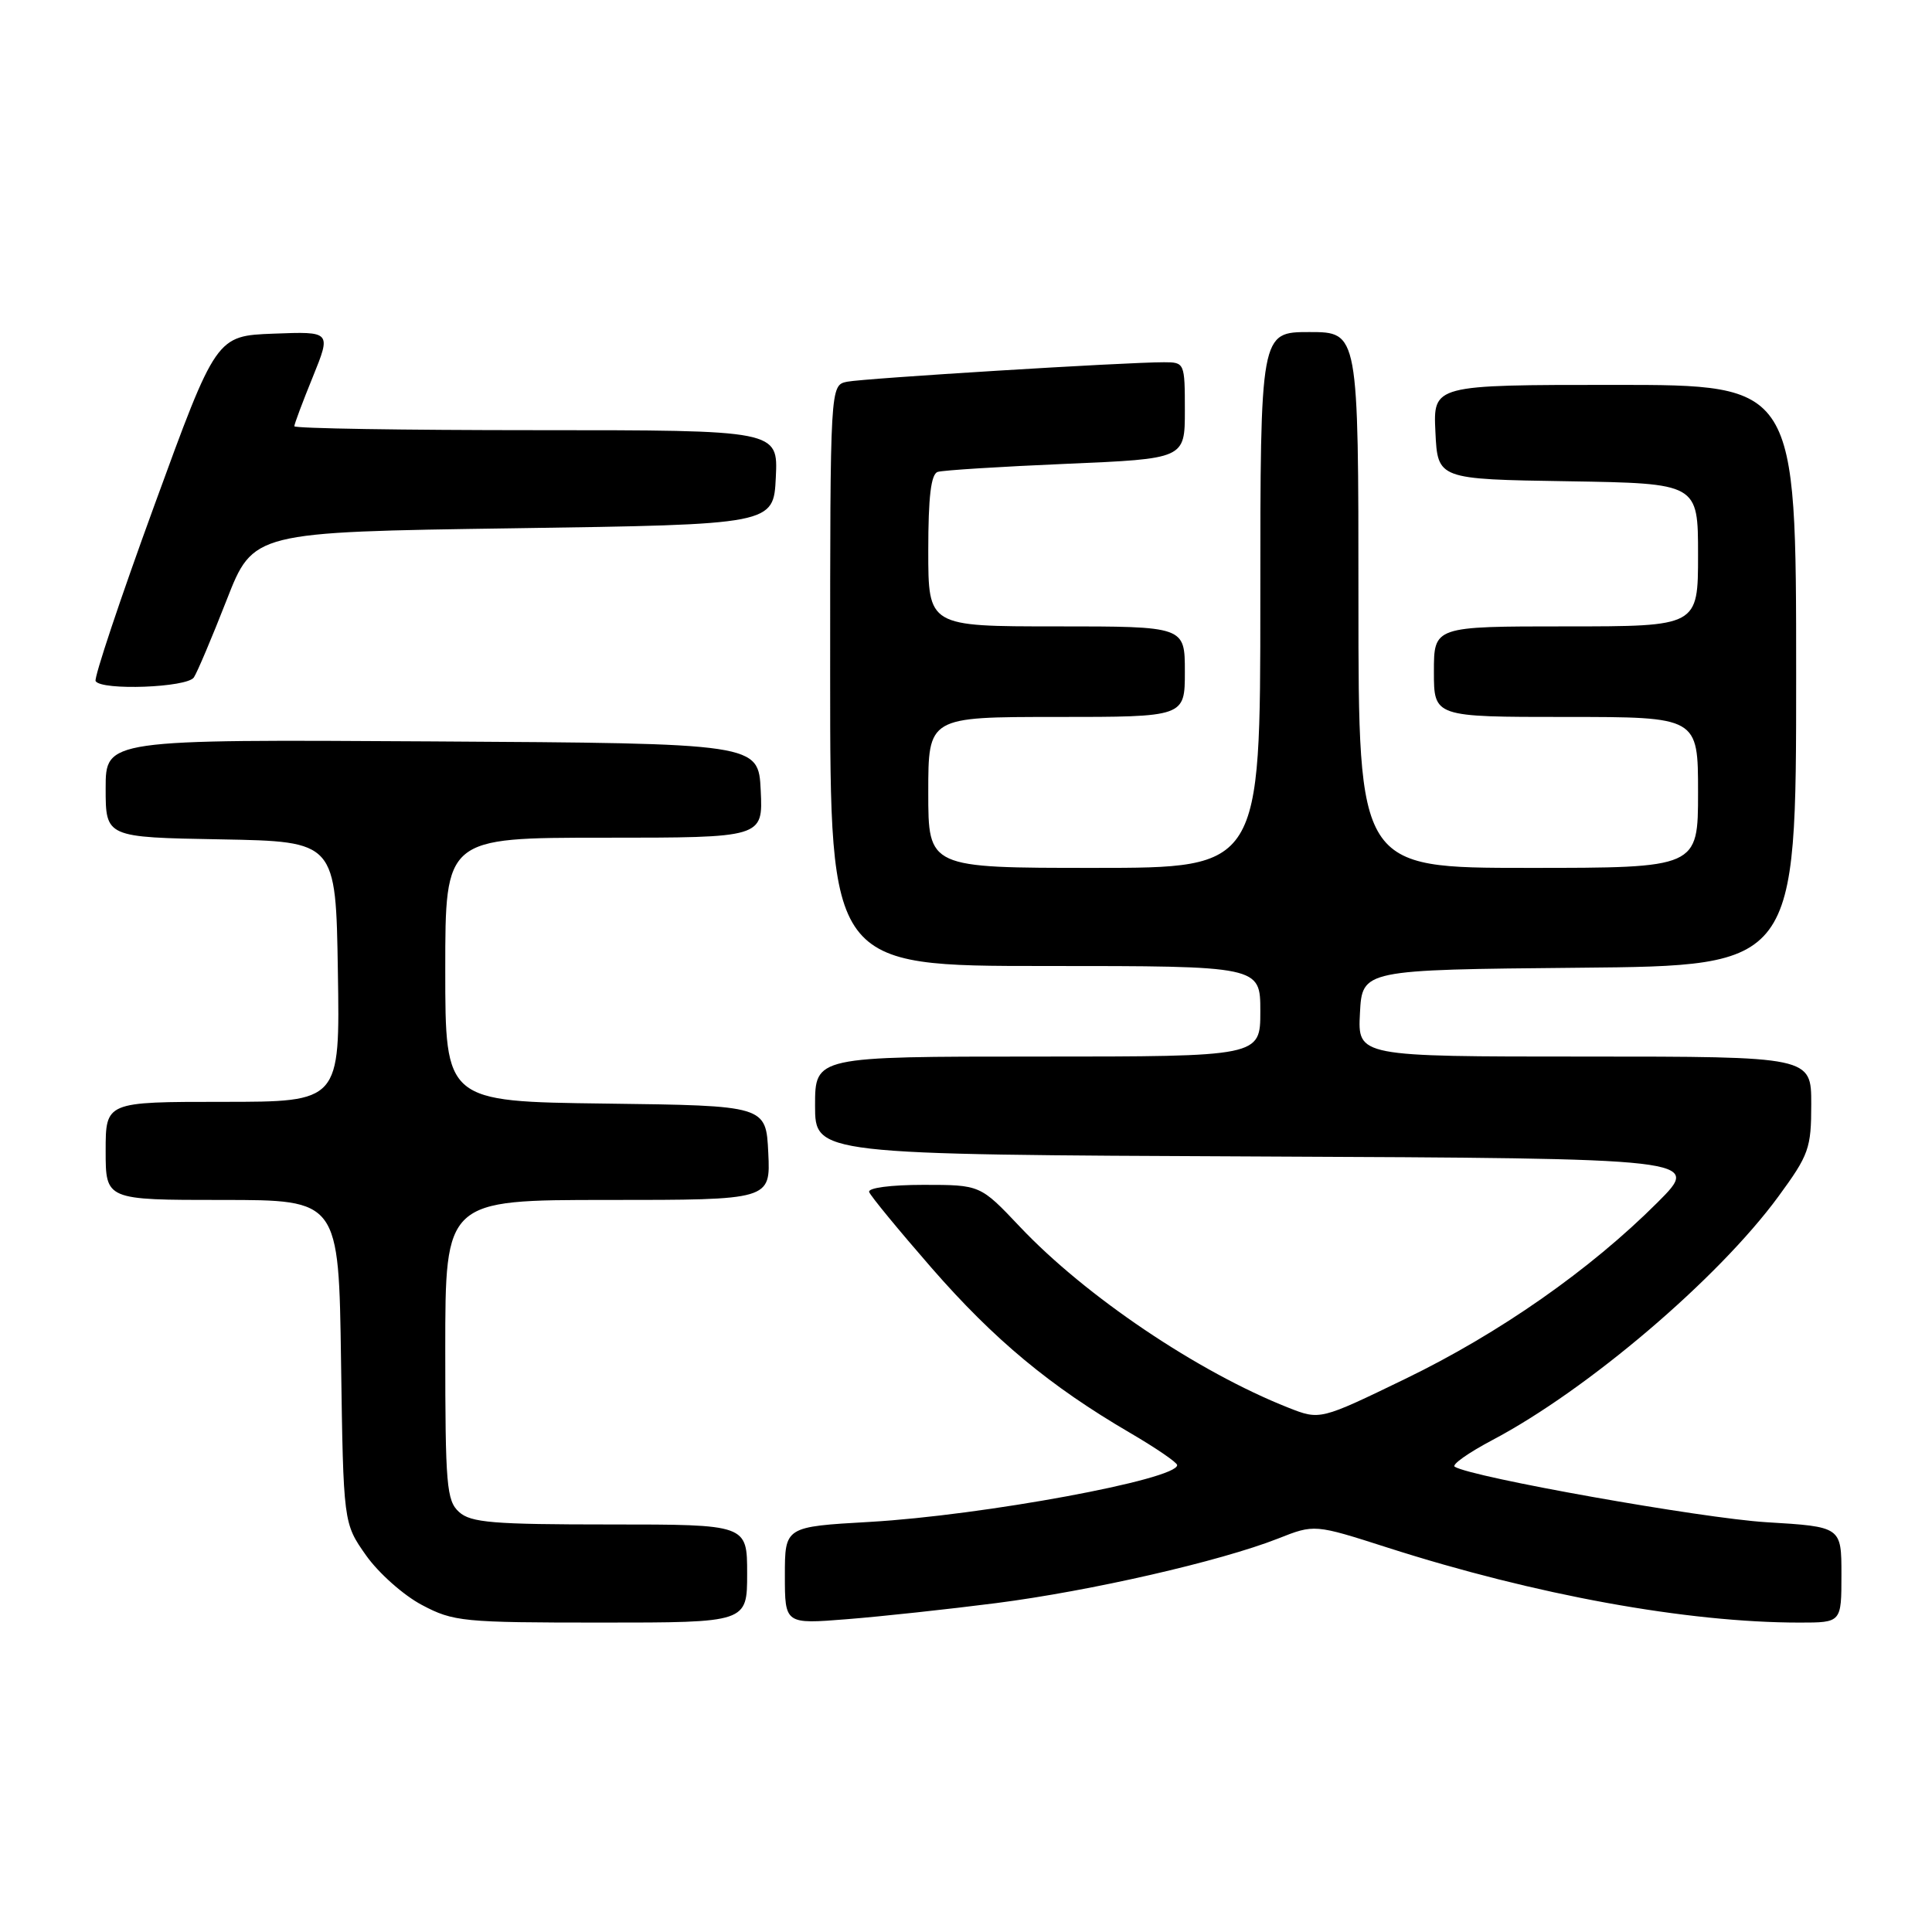 <?xml version="1.0" encoding="UTF-8" standalone="no"?>
<!DOCTYPE svg PUBLIC "-//W3C//DTD SVG 1.1//EN" "http://www.w3.org/Graphics/SVG/1.1/DTD/svg11.dtd" >
<svg xmlns="http://www.w3.org/2000/svg" xmlns:xlink="http://www.w3.org/1999/xlink" version="1.1" viewBox="0 0 256 256">
 <g >
 <path fill="currentColor"
d=" M 99.00 208.50 C 99.00 202.00 99.00 202.00 80.83 202.00 C 65.32 202.00 62.39 201.76 60.83 200.35 C 59.17 198.85 59.00 196.80 59.00 178.85 C 59.00 159.00 59.00 159.00 80.55 159.00 C 102.10 159.00 102.10 159.00 101.80 152.75 C 101.50 146.50 101.50 146.50 80.25 146.23 C 59.00 145.96 59.00 145.96 59.00 128.48 C 59.00 111.00 59.00 111.00 80.05 111.00 C 101.10 111.00 101.10 111.00 100.80 104.75 C 100.50 98.50 100.50 98.50 57.25 98.24 C 14.00 97.98 14.00 97.98 14.00 104.46 C 14.00 110.95 14.00 110.95 29.25 111.22 C 44.50 111.50 44.50 111.50 44.77 128.75 C 45.05 146.00 45.05 146.00 29.52 146.00 C 14.00 146.00 14.00 146.00 14.00 152.50 C 14.00 159.00 14.00 159.00 29.44 159.00 C 44.89 159.00 44.89 159.00 45.19 180.42 C 45.50 201.83 45.50 201.83 48.50 206.09 C 50.15 208.43 53.48 211.39 55.91 212.67 C 60.08 214.88 61.34 215.00 79.66 215.00 C 99.00 215.00 99.00 215.00 99.00 208.50 Z  M 132.00 212.42 C 144.52 210.81 161.68 206.88 169.34 203.87 C 174.17 201.96 174.17 201.96 183.84 205.06 C 203.46 211.35 223.53 215.00 238.46 215.00 C 244.00 215.00 244.00 215.00 244.00 208.65 C 244.00 202.30 244.00 202.30 234.04 201.70 C 225.46 201.17 195.04 195.76 192.76 194.35 C 192.32 194.08 194.57 192.50 197.74 190.82 C 210.35 184.17 227.67 169.42 235.64 158.55 C 239.70 153.01 240.00 152.16 240.00 146.30 C 240.00 140.00 240.00 140.00 209.95 140.00 C 179.90 140.00 179.90 140.00 180.20 134.25 C 180.50 128.50 180.50 128.50 209.25 128.23 C 238.00 127.97 238.00 127.97 238.00 89.48 C 238.00 51.00 238.00 51.00 213.95 51.00 C 189.90 51.00 189.90 51.00 190.20 57.25 C 190.50 63.50 190.50 63.50 207.75 63.77 C 225.00 64.05 225.00 64.05 225.00 73.52 C 225.00 83.00 225.00 83.00 207.50 83.00 C 190.00 83.00 190.00 83.00 190.00 89.00 C 190.00 95.00 190.00 95.00 207.50 95.00 C 225.00 95.00 225.00 95.00 225.00 105.00 C 225.00 115.00 225.00 115.00 202.50 115.00 C 180.00 115.00 180.00 115.00 180.00 79.50 C 180.00 44.00 180.00 44.00 173.50 44.00 C 167.00 44.00 167.00 44.00 167.00 79.50 C 167.00 115.00 167.00 115.00 145.00 115.00 C 123.00 115.00 123.00 115.00 123.00 105.00 C 123.00 95.00 123.00 95.00 140.00 95.00 C 157.00 95.00 157.00 95.00 157.00 89.00 C 157.00 83.00 157.00 83.00 140.00 83.00 C 123.00 83.00 123.00 83.00 123.00 72.97 C 123.00 65.83 123.36 62.82 124.25 62.53 C 124.94 62.31 132.59 61.83 141.25 61.46 C 157.00 60.79 157.00 60.79 157.00 54.39 C 157.00 48.09 156.96 48.00 154.25 48.00 C 149.17 47.99 114.52 50.13 112.25 50.58 C 110.00 51.04 110.00 51.04 110.00 89.52 C 110.00 128.00 110.00 128.00 138.50 128.00 C 167.00 128.00 167.00 128.00 167.00 134.00 C 167.00 140.00 167.00 140.00 137.50 140.00 C 108.00 140.00 108.00 140.00 108.00 146.49 C 108.00 152.98 108.00 152.98 166.73 153.24 C 225.46 153.50 225.46 153.50 219.63 159.33 C 210.70 168.26 198.69 176.66 186.22 182.70 C 174.91 188.18 174.91 188.18 170.70 186.52 C 158.73 181.79 143.84 171.76 135.13 162.54 C 129.89 157.00 129.89 157.00 122.36 157.00 C 118.03 157.00 114.97 157.40 115.17 157.95 C 115.35 158.47 119.08 163.00 123.45 168.02 C 131.74 177.52 139.11 183.65 149.70 189.84 C 153.14 191.85 155.97 193.78 155.98 194.13 C 156.04 196.03 130.28 200.79 115.25 201.66 C 104.00 202.30 104.00 202.30 104.00 208.76 C 104.00 215.21 104.00 215.21 112.25 214.55 C 116.79 214.19 125.67 213.23 132.00 212.42 Z  M 25.69 89.76 C 26.14 89.08 28.09 84.47 30.03 79.51 C 33.55 70.50 33.55 70.50 68.03 70.00 C 102.50 69.50 102.50 69.50 102.80 63.25 C 103.10 57.00 103.10 57.00 71.05 57.00 C 53.42 57.00 39.00 56.77 39.00 56.48 C 39.00 56.19 40.10 53.25 41.45 49.94 C 43.89 43.92 43.89 43.92 36.27 44.21 C 28.65 44.50 28.65 44.50 20.44 67.00 C 15.92 79.38 12.43 89.84 12.67 90.25 C 13.44 91.53 24.81 91.11 25.69 89.76 Z "/>
</g>
</svg>